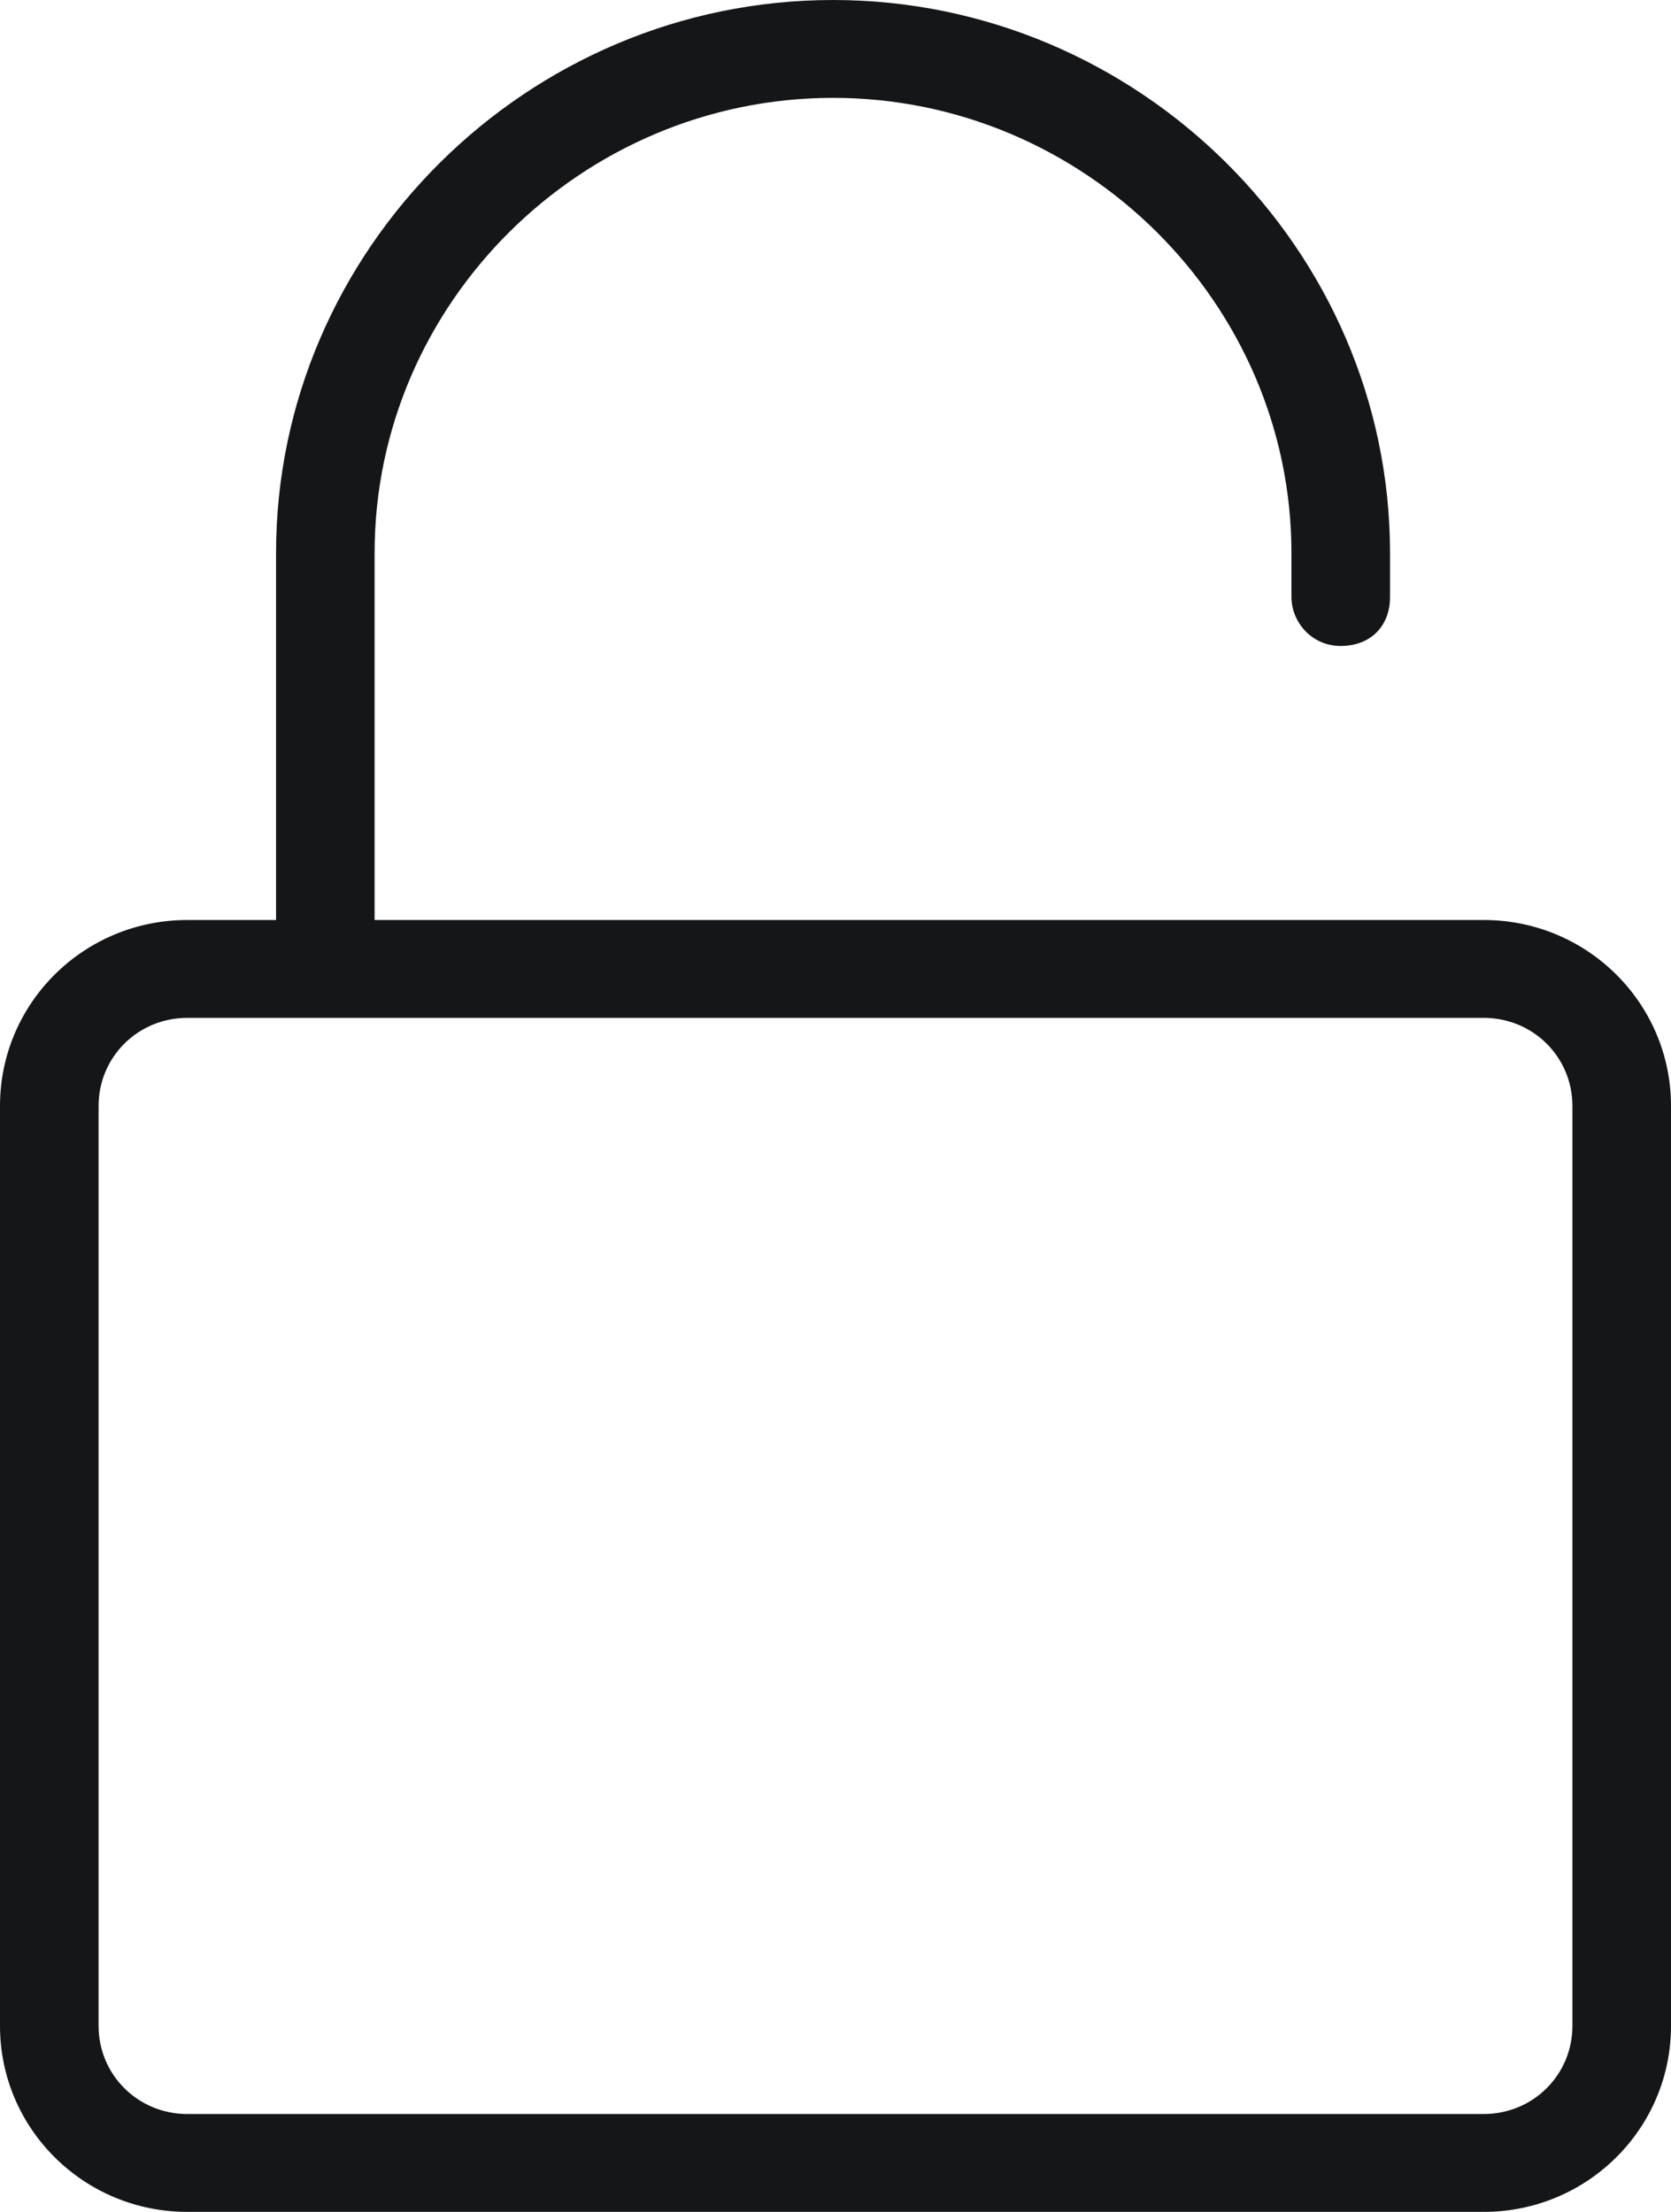 <svg width="34" height="45" viewBox="0 0 34 45" fill="none" xmlns="http://www.w3.org/2000/svg">
<path d="M30.189 18.717H7.622V11.25C7.622 6.173 11.835 1.991 16.95 1.991C22.065 1.991 26.277 6.173 26.277 11.25V12.146C26.277 12.644 26.678 13.142 27.28 13.142C27.882 13.142 28.283 12.743 28.283 12.146V11.25C28.283 5.077 23.168 0 16.95 0C10.732 0 5.617 5.077 5.617 11.25V18.717H3.811C1.705 18.717 0 20.409 0 22.5V41.217C0 43.307 1.705 45 3.811 45H30.189C32.295 45 34 43.307 34 41.217V22.5C34 20.409 32.295 18.717 30.189 18.717ZM31.994 41.217C31.994 42.212 31.192 43.009 30.189 43.009H3.811C2.808 43.009 2.006 42.212 2.006 41.217V22.5C2.006 21.504 2.808 20.708 3.811 20.708H30.189C31.192 20.708 31.994 21.504 31.994 22.5V41.217Z" fill="#151618"/>
</svg>
